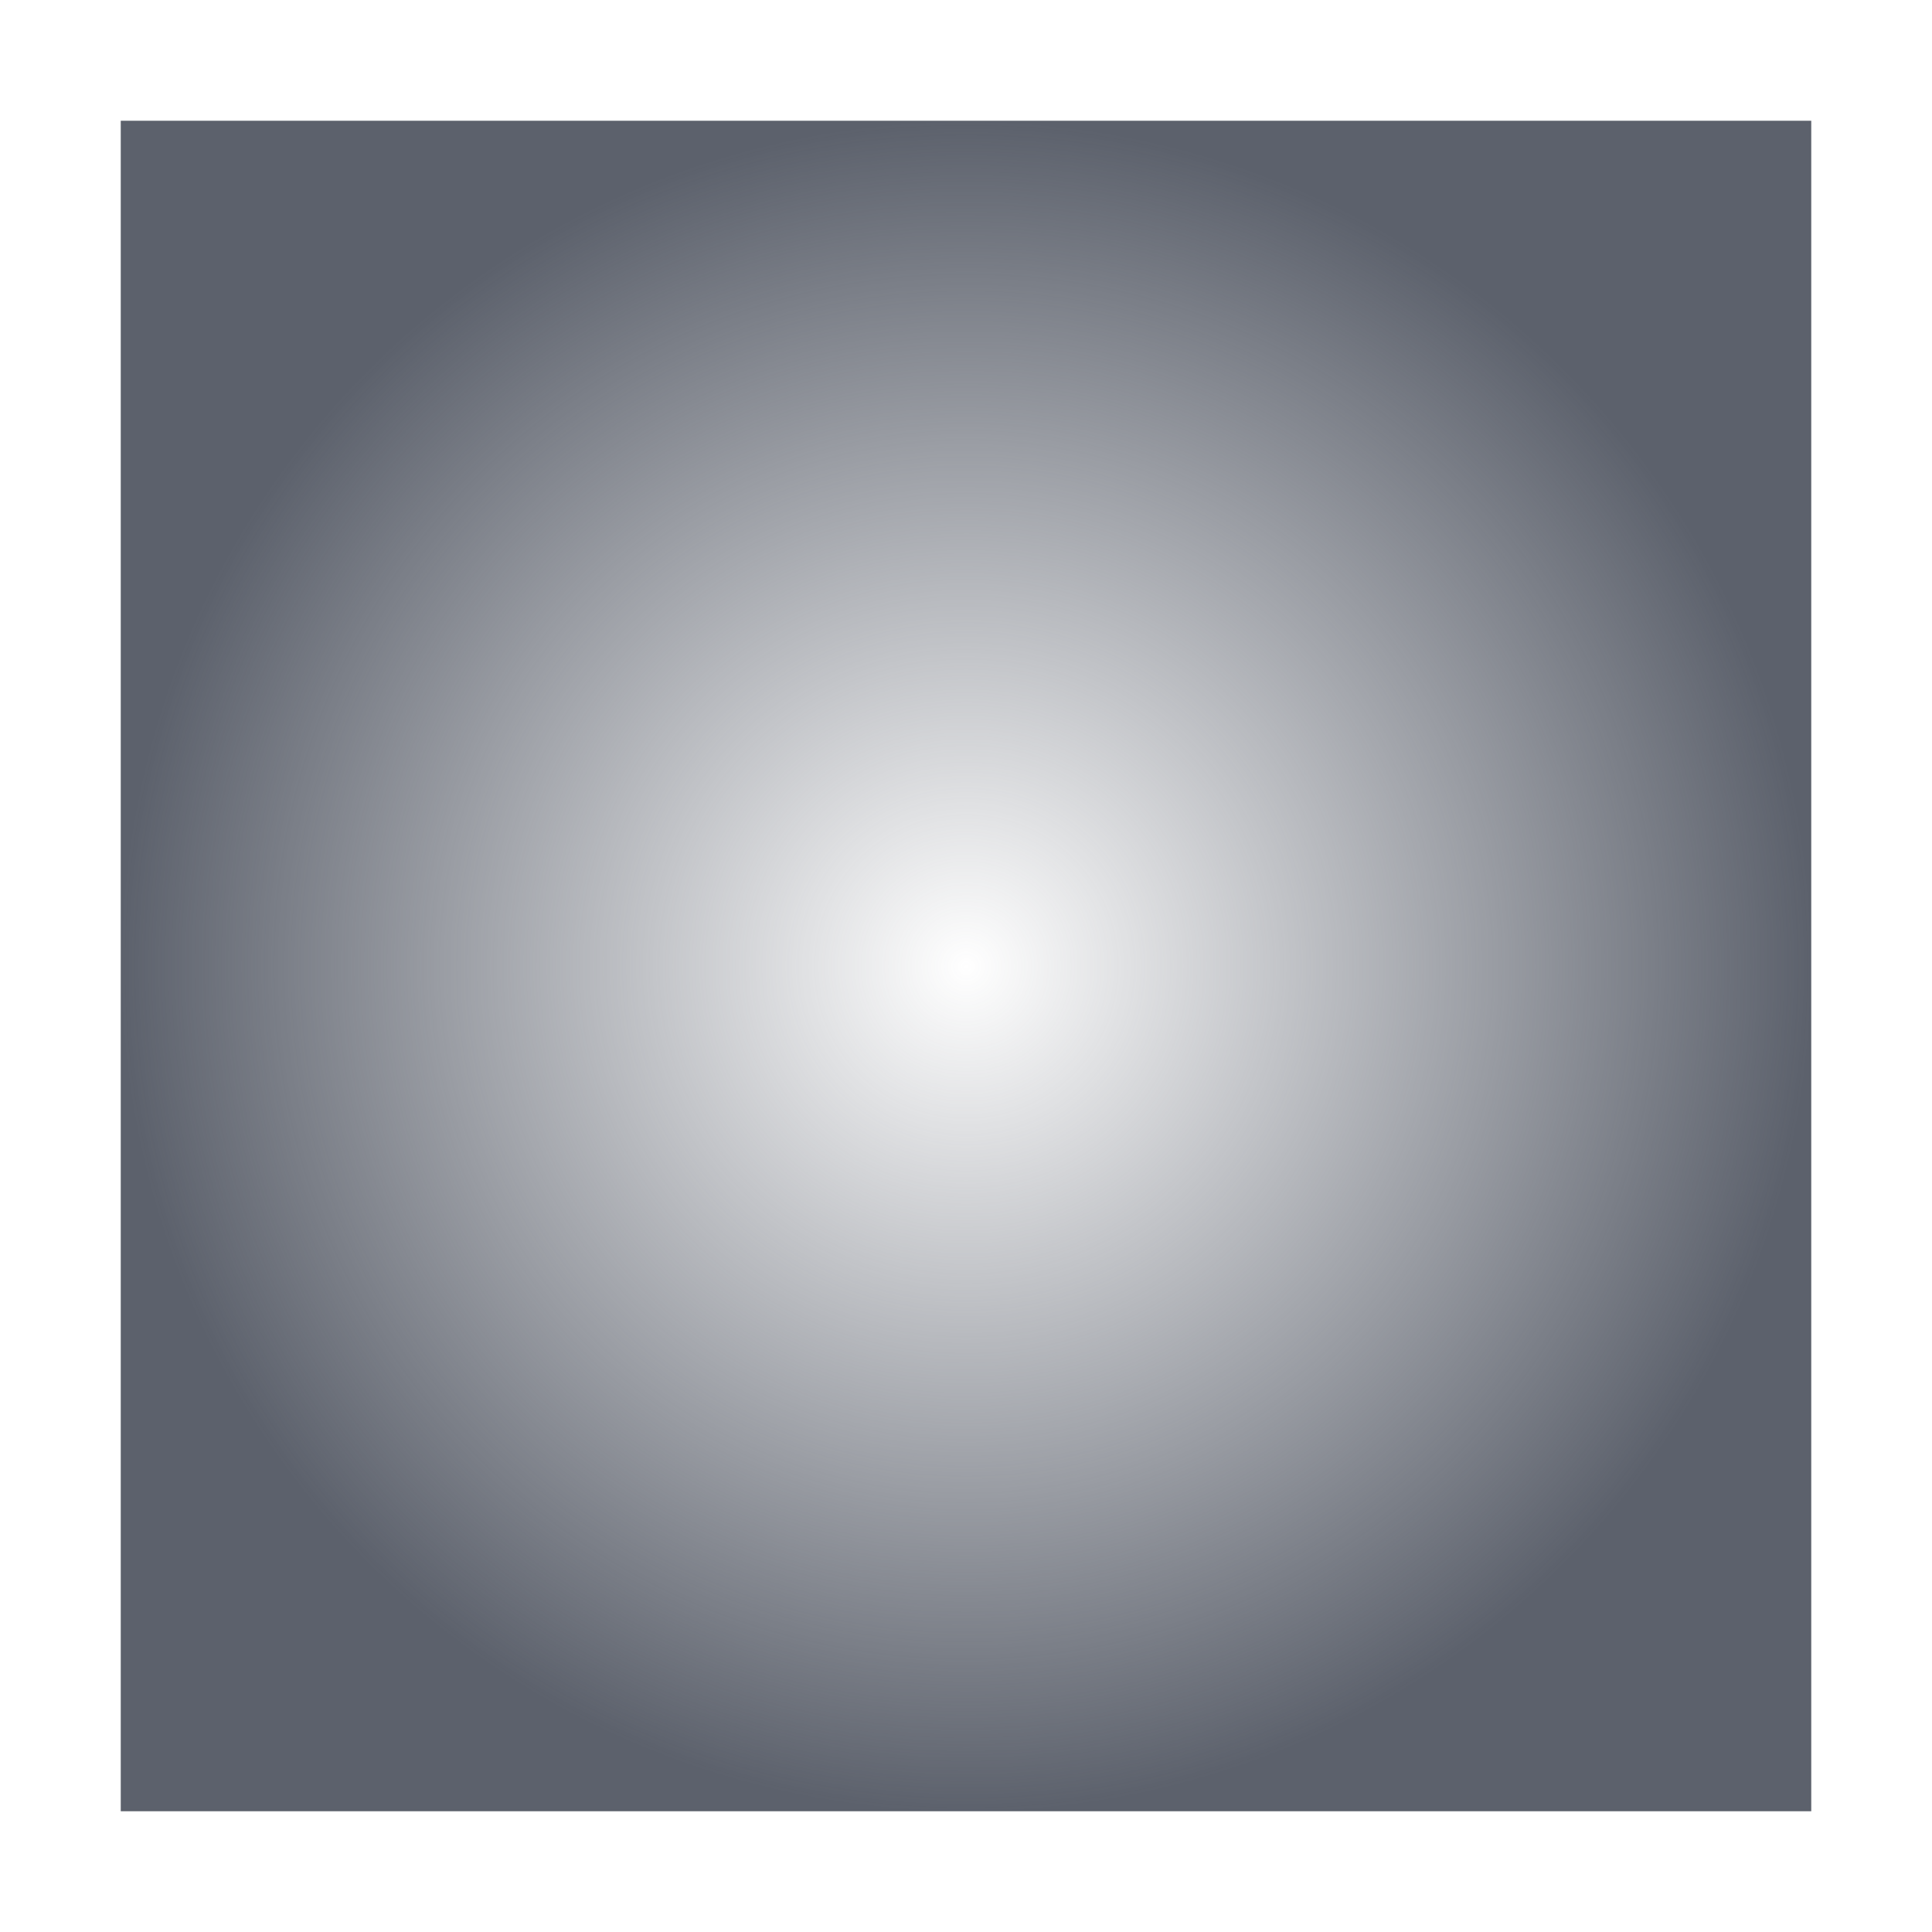 <?xml version="1.0" encoding="UTF-8" standalone="no"?>
<svg xmlns="http://www.w3.org/2000/svg" viewBox="0 0 16 16">
  <defs
     id="defs4357">
    <radialGradient
       id="radialGradient4475"
       gradientUnits="userSpaceOnUse"
       cy="753.93"
       cx="555.57"
       gradientTransform="matrix(0.875,0,0,0.875,-478.124,-651.688)"
       r="8">
      <stop
         id="stop4471"
         stop-opacity=".2"
         offset="0"
         style="stop-color:#5c616c;stop-opacity:0" />
      <stop
         id="stop4473"
         stop-opacity="1"
         offset="1"
         style="stop-color:#5c616c;stop-opacity:1" />
    </radialGradient>
  </defs>
    <path
       style="fill:url(#radialGradient4475)"
       d="M 1 1 L 1 15 L 15 15 L 15 1 L 1 1 z "
       />
</svg>
